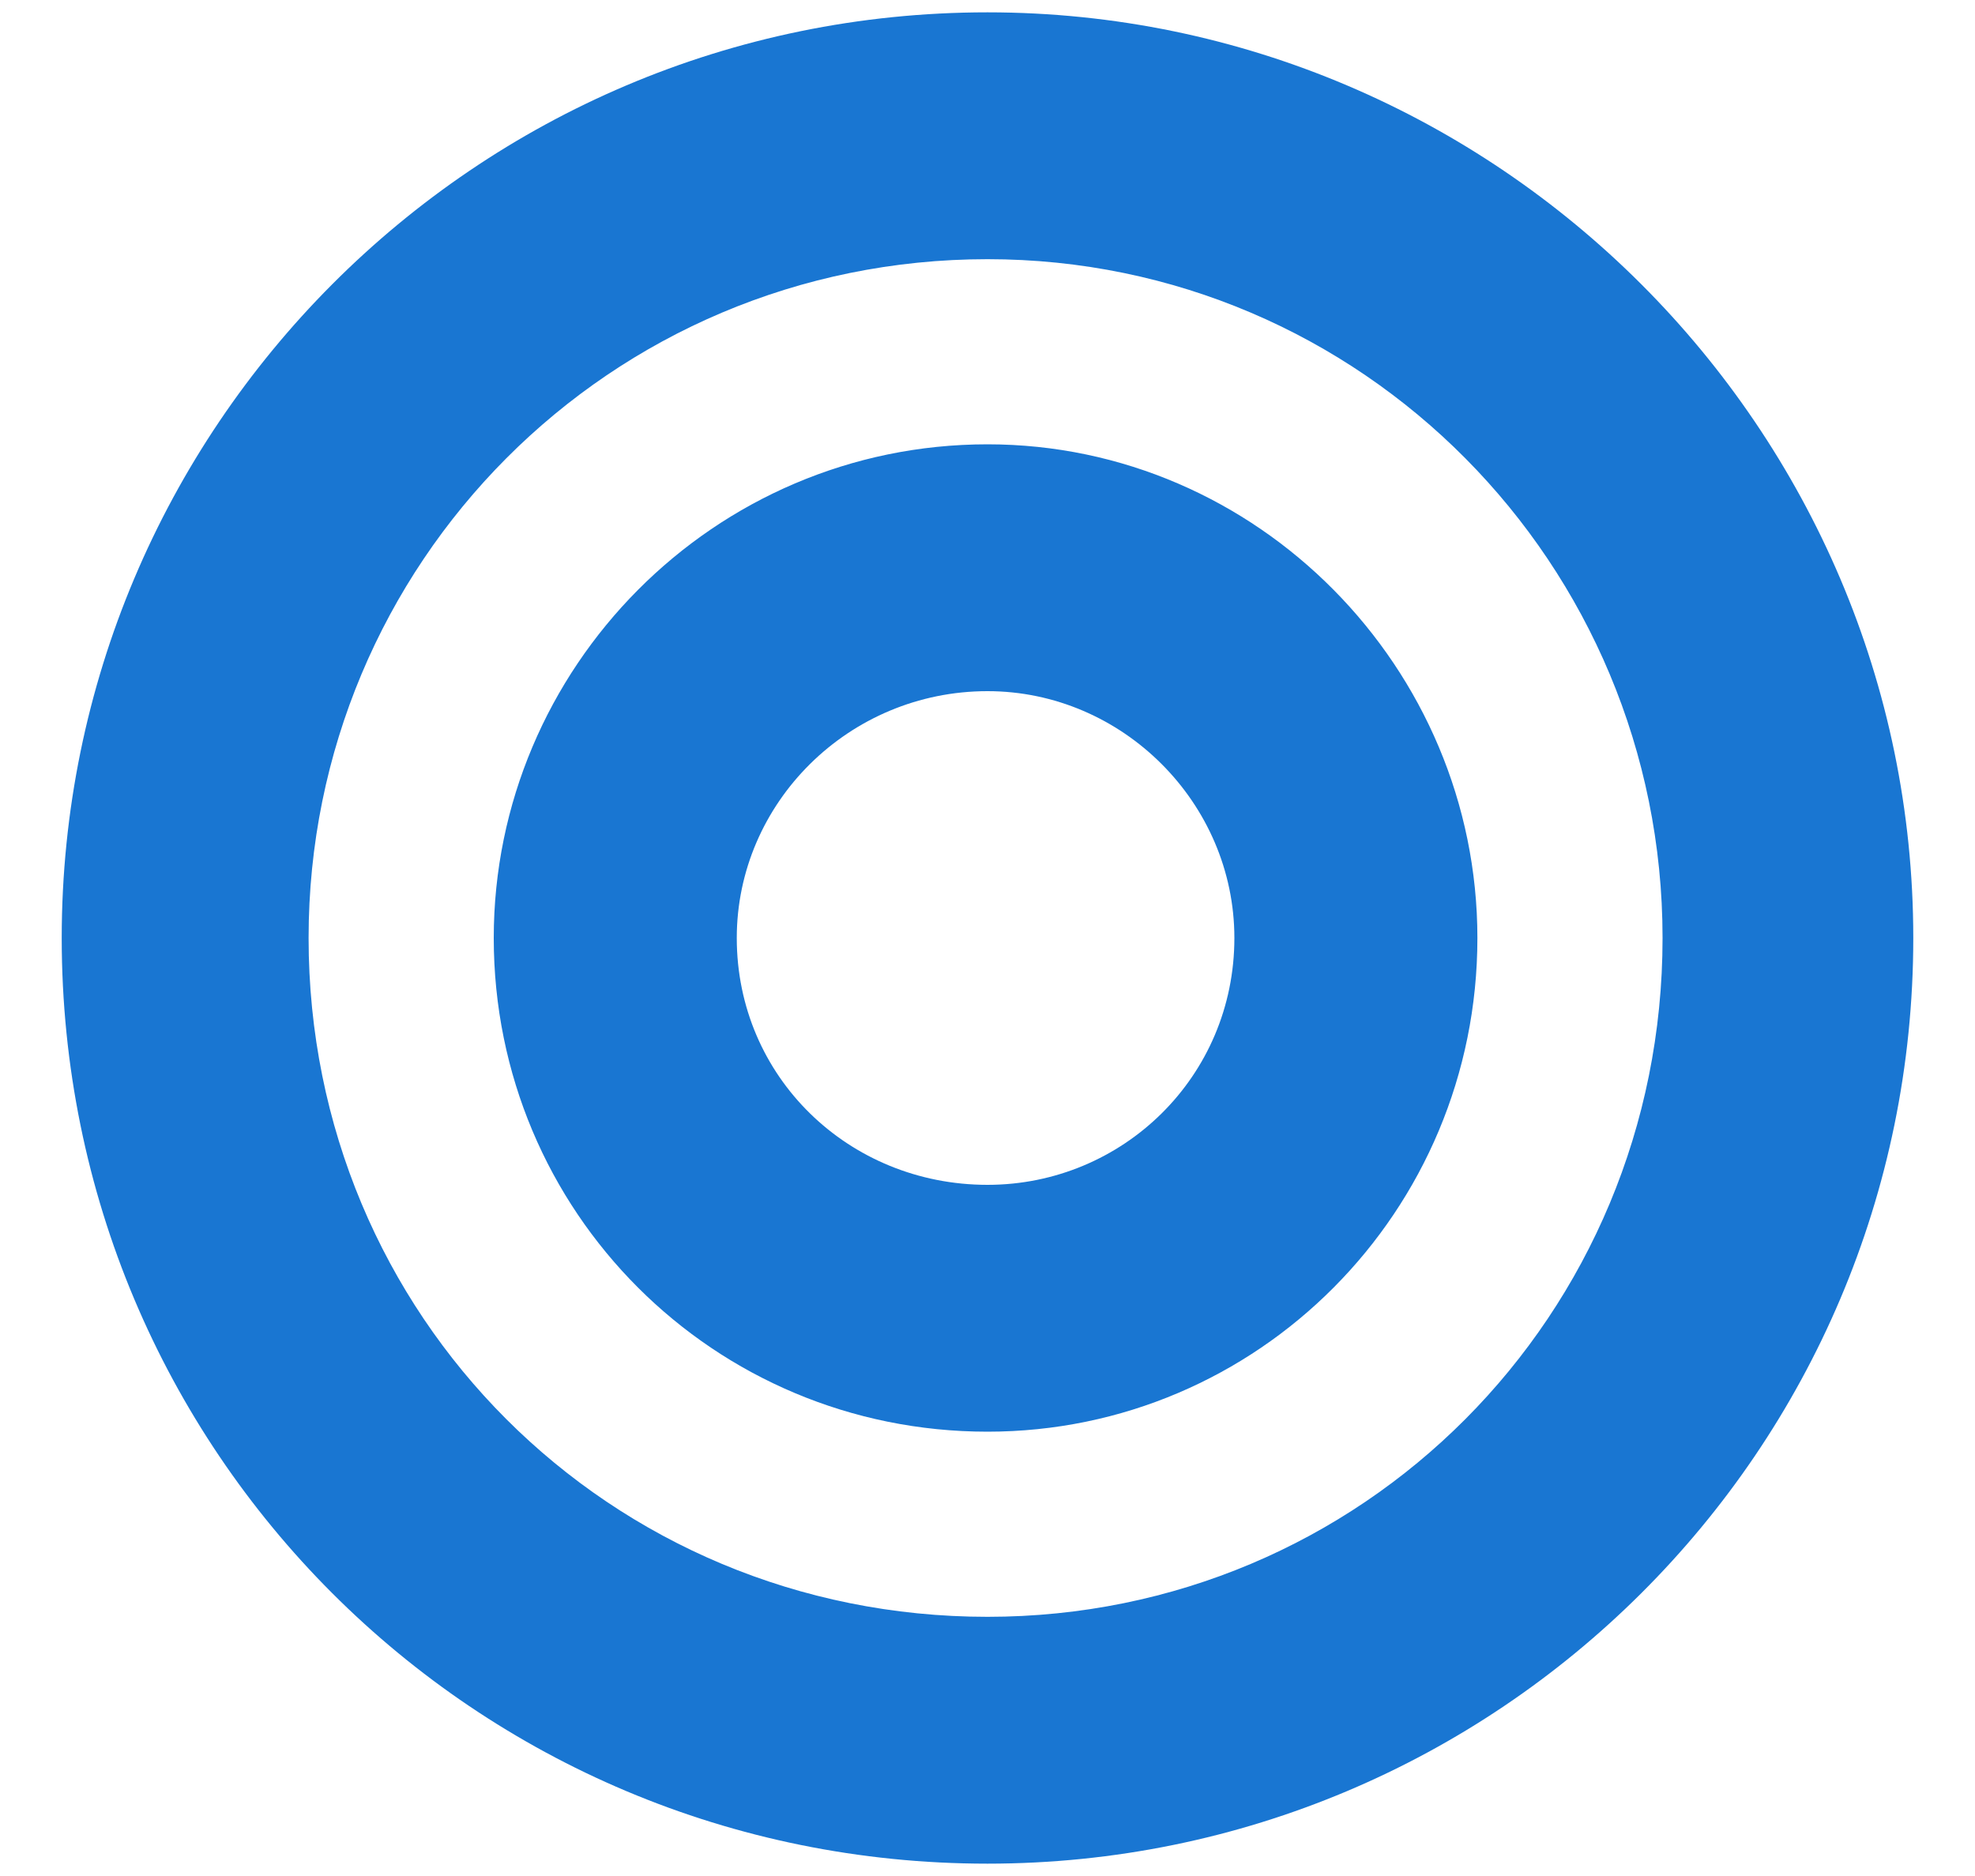 <svg width="20" height="19" viewBox="0 0 20 19" fill="none" xmlns="http://www.w3.org/2000/svg">
<path d="M10 4.5C12.734 4.5 14.961 6.766 14.961 9.5C14.961 12.273 12.734 14.5 10 14.5C7.227 14.5 5 12.273 5 9.5C5 6.766 7.227 4.5 10 4.5ZM10 12C11.367 12 12.5 10.906 12.5 9.5C12.5 8.133 11.367 7 10 7C8.594 7 7.461 8.133 7.461 9.5C7.461 10.906 8.594 12 10 12ZM10 0.125C15.156 0.125 19.375 4.344 19.375 9.5C19.375 14.695 15.156 18.875 10 18.875C4.805 18.875 0.625 14.695 0.625 9.5C0.625 4.344 4.805 0.125 10 0.125ZM10 16.375C13.789 16.375 16.836 13.328 16.836 9.5C16.836 5.711 13.789 2.625 10 2.625C6.172 2.625 3.125 5.711 3.125 9.5C3.125 13.328 6.172 16.375 10 16.375Z" fill="#1976D2"/>
</svg>
